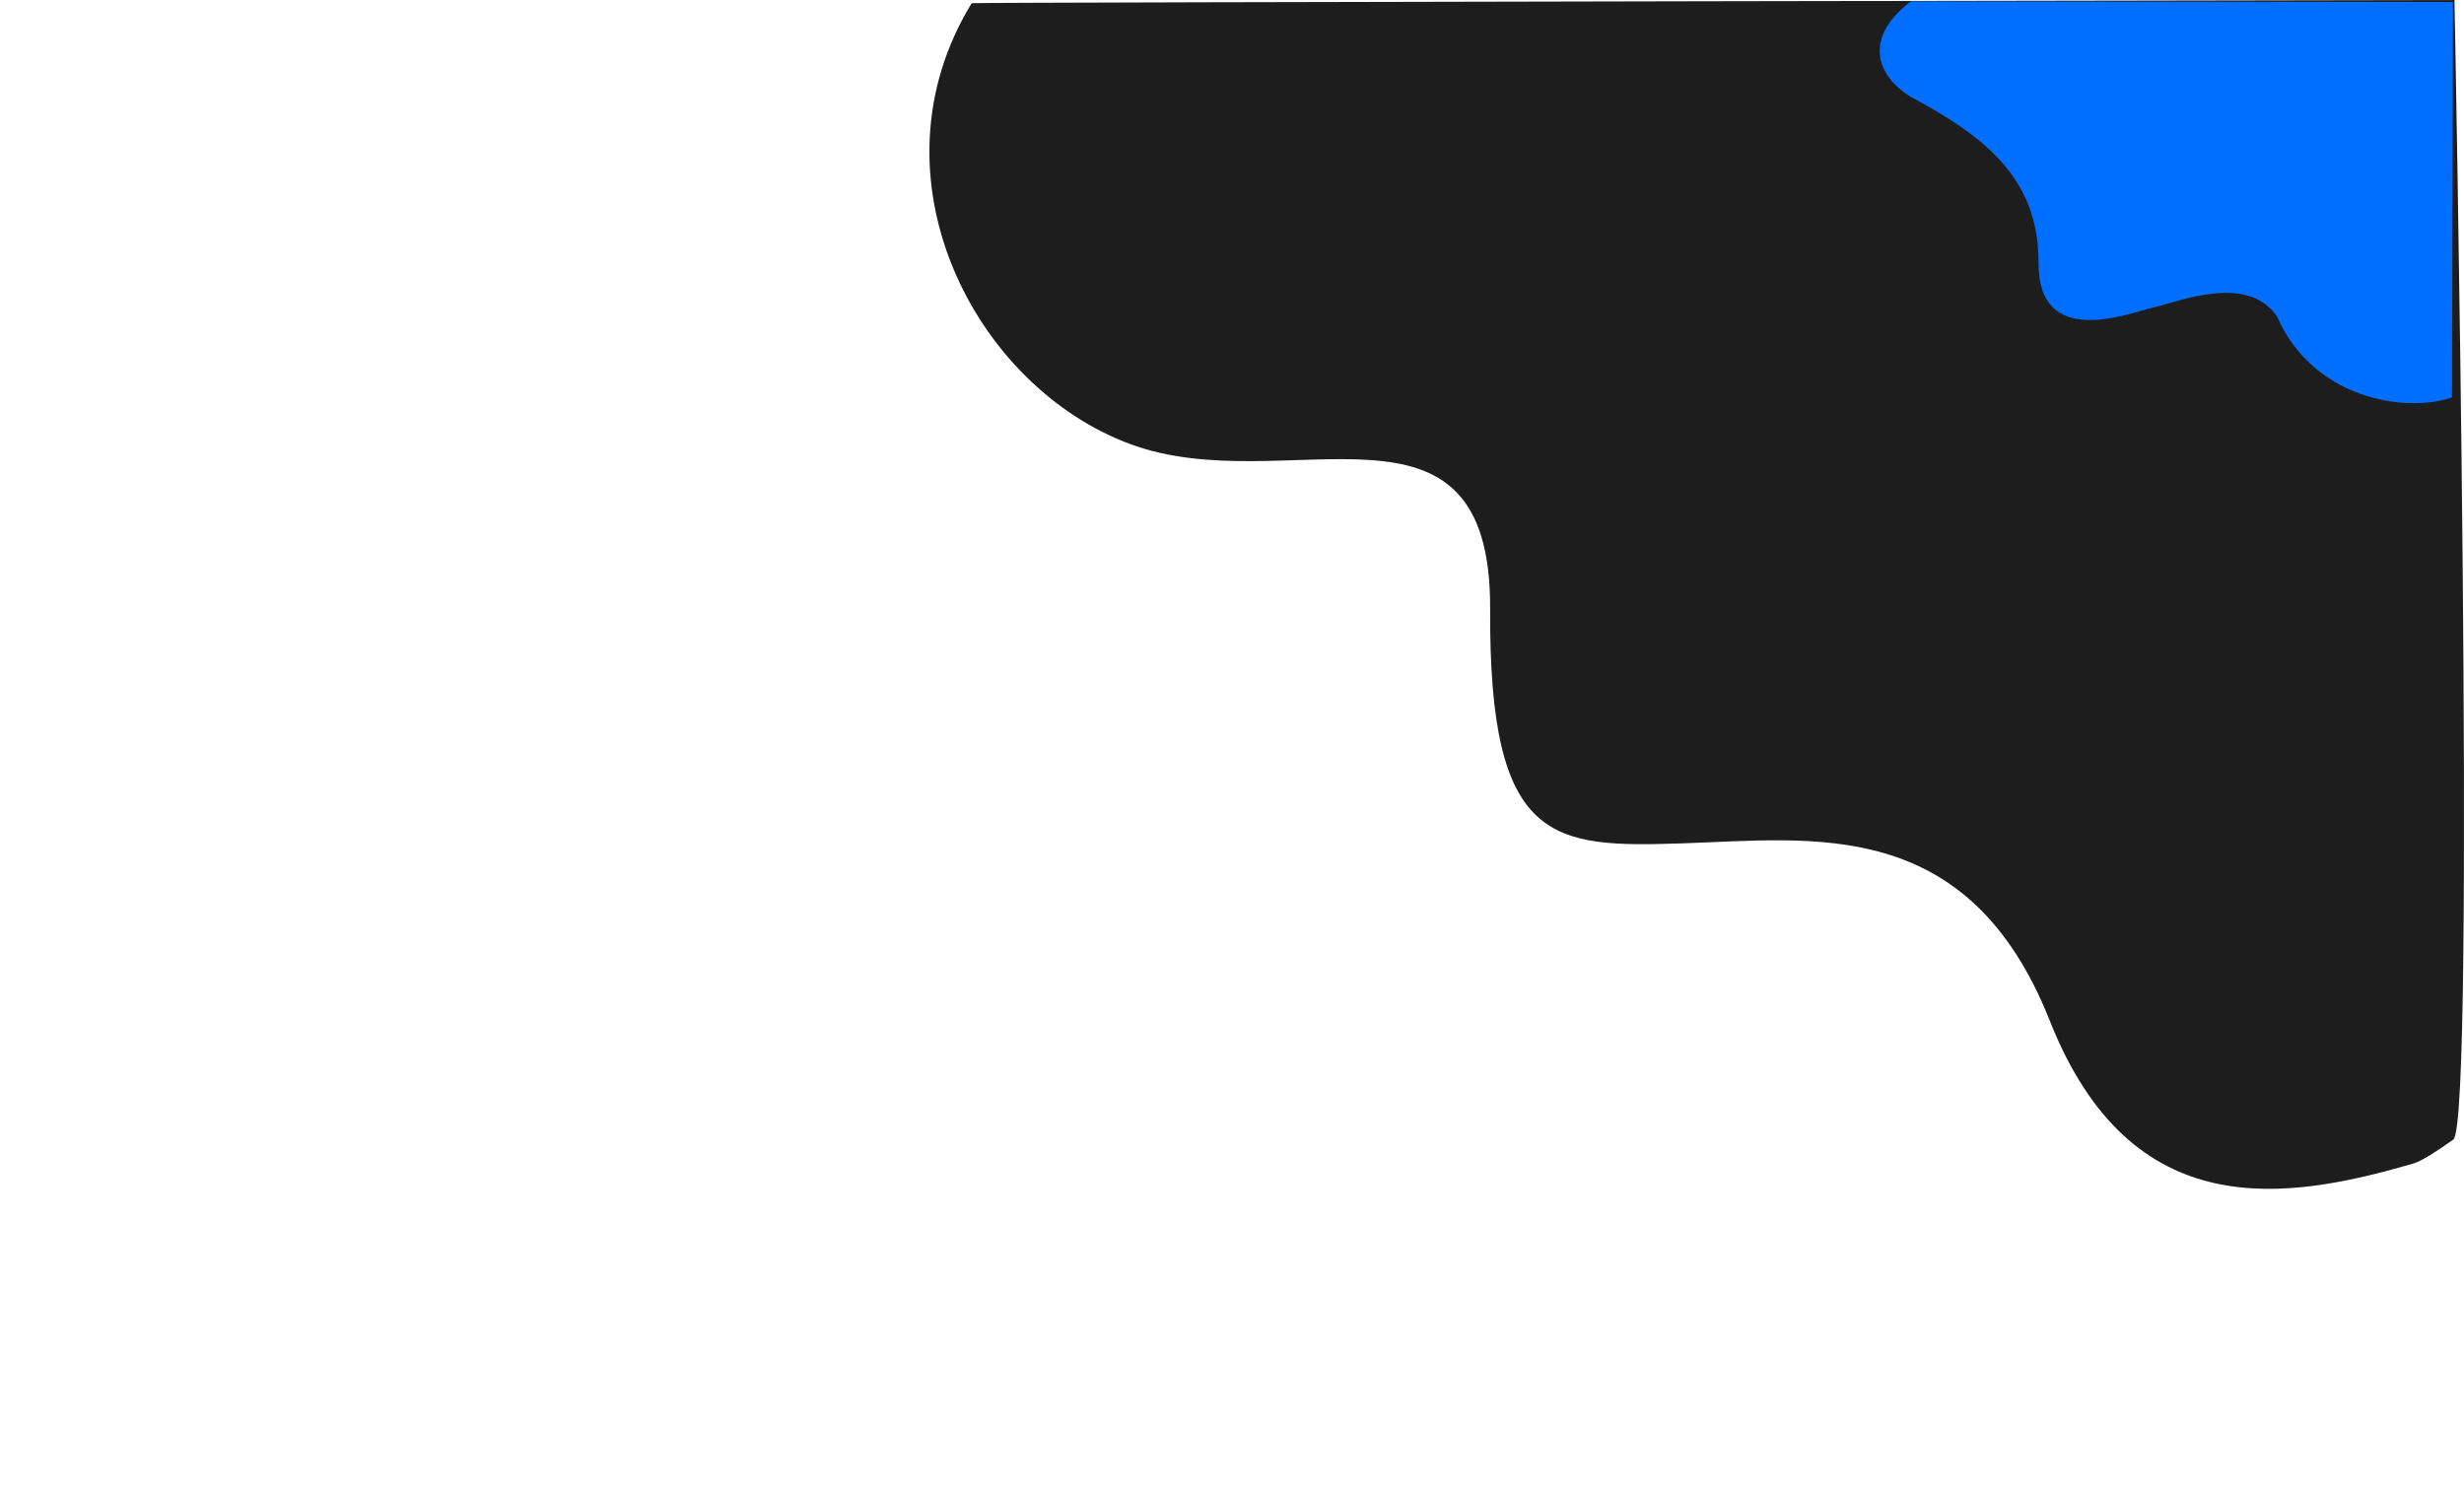 <svg xmlns="http://www.w3.org/2000/svg" width="1991.234" height="1204.92" viewBox="0 0 1991.234 1204.92"><g transform="translate(0 2.92)"><rect width="1982" height="1204" transform="translate(0 -2)" fill="none"/><path d="M2832.231-12.328c-85.639,140.025,1.981,309.78,128.27,356.378s291.7-56.927,290.725,133.4,50.024,192.69,155.426,189.268,230.929-23.041,296.87,143.429,191.4,144.983,293.613,115.415c6.787-1.963,19.455-10.147,32.433-19.417,18.917-13.513.967-921.065.967-921.065S2832.446-13.128,2832.231-12.328Z" transform="translate(-2047 12)" fill="#1d1d1d"/><path d="M2793.969,59.132c-38.989,29.7-27.882,60.293,0,77.291,56.255,30.35,103.466,63.9,103.109,133.967s71.529,41.242,92.706,36.276,76-27.671,99.944,7.066c28.71,65.825,101.892,78.712,141.44,65.621.085.086.824-319.687.824-319.687S2794.354,59.1,2793.969,59.132Z" transform="translate(-1249.677 -61)" fill="#006eff"/></g></svg>